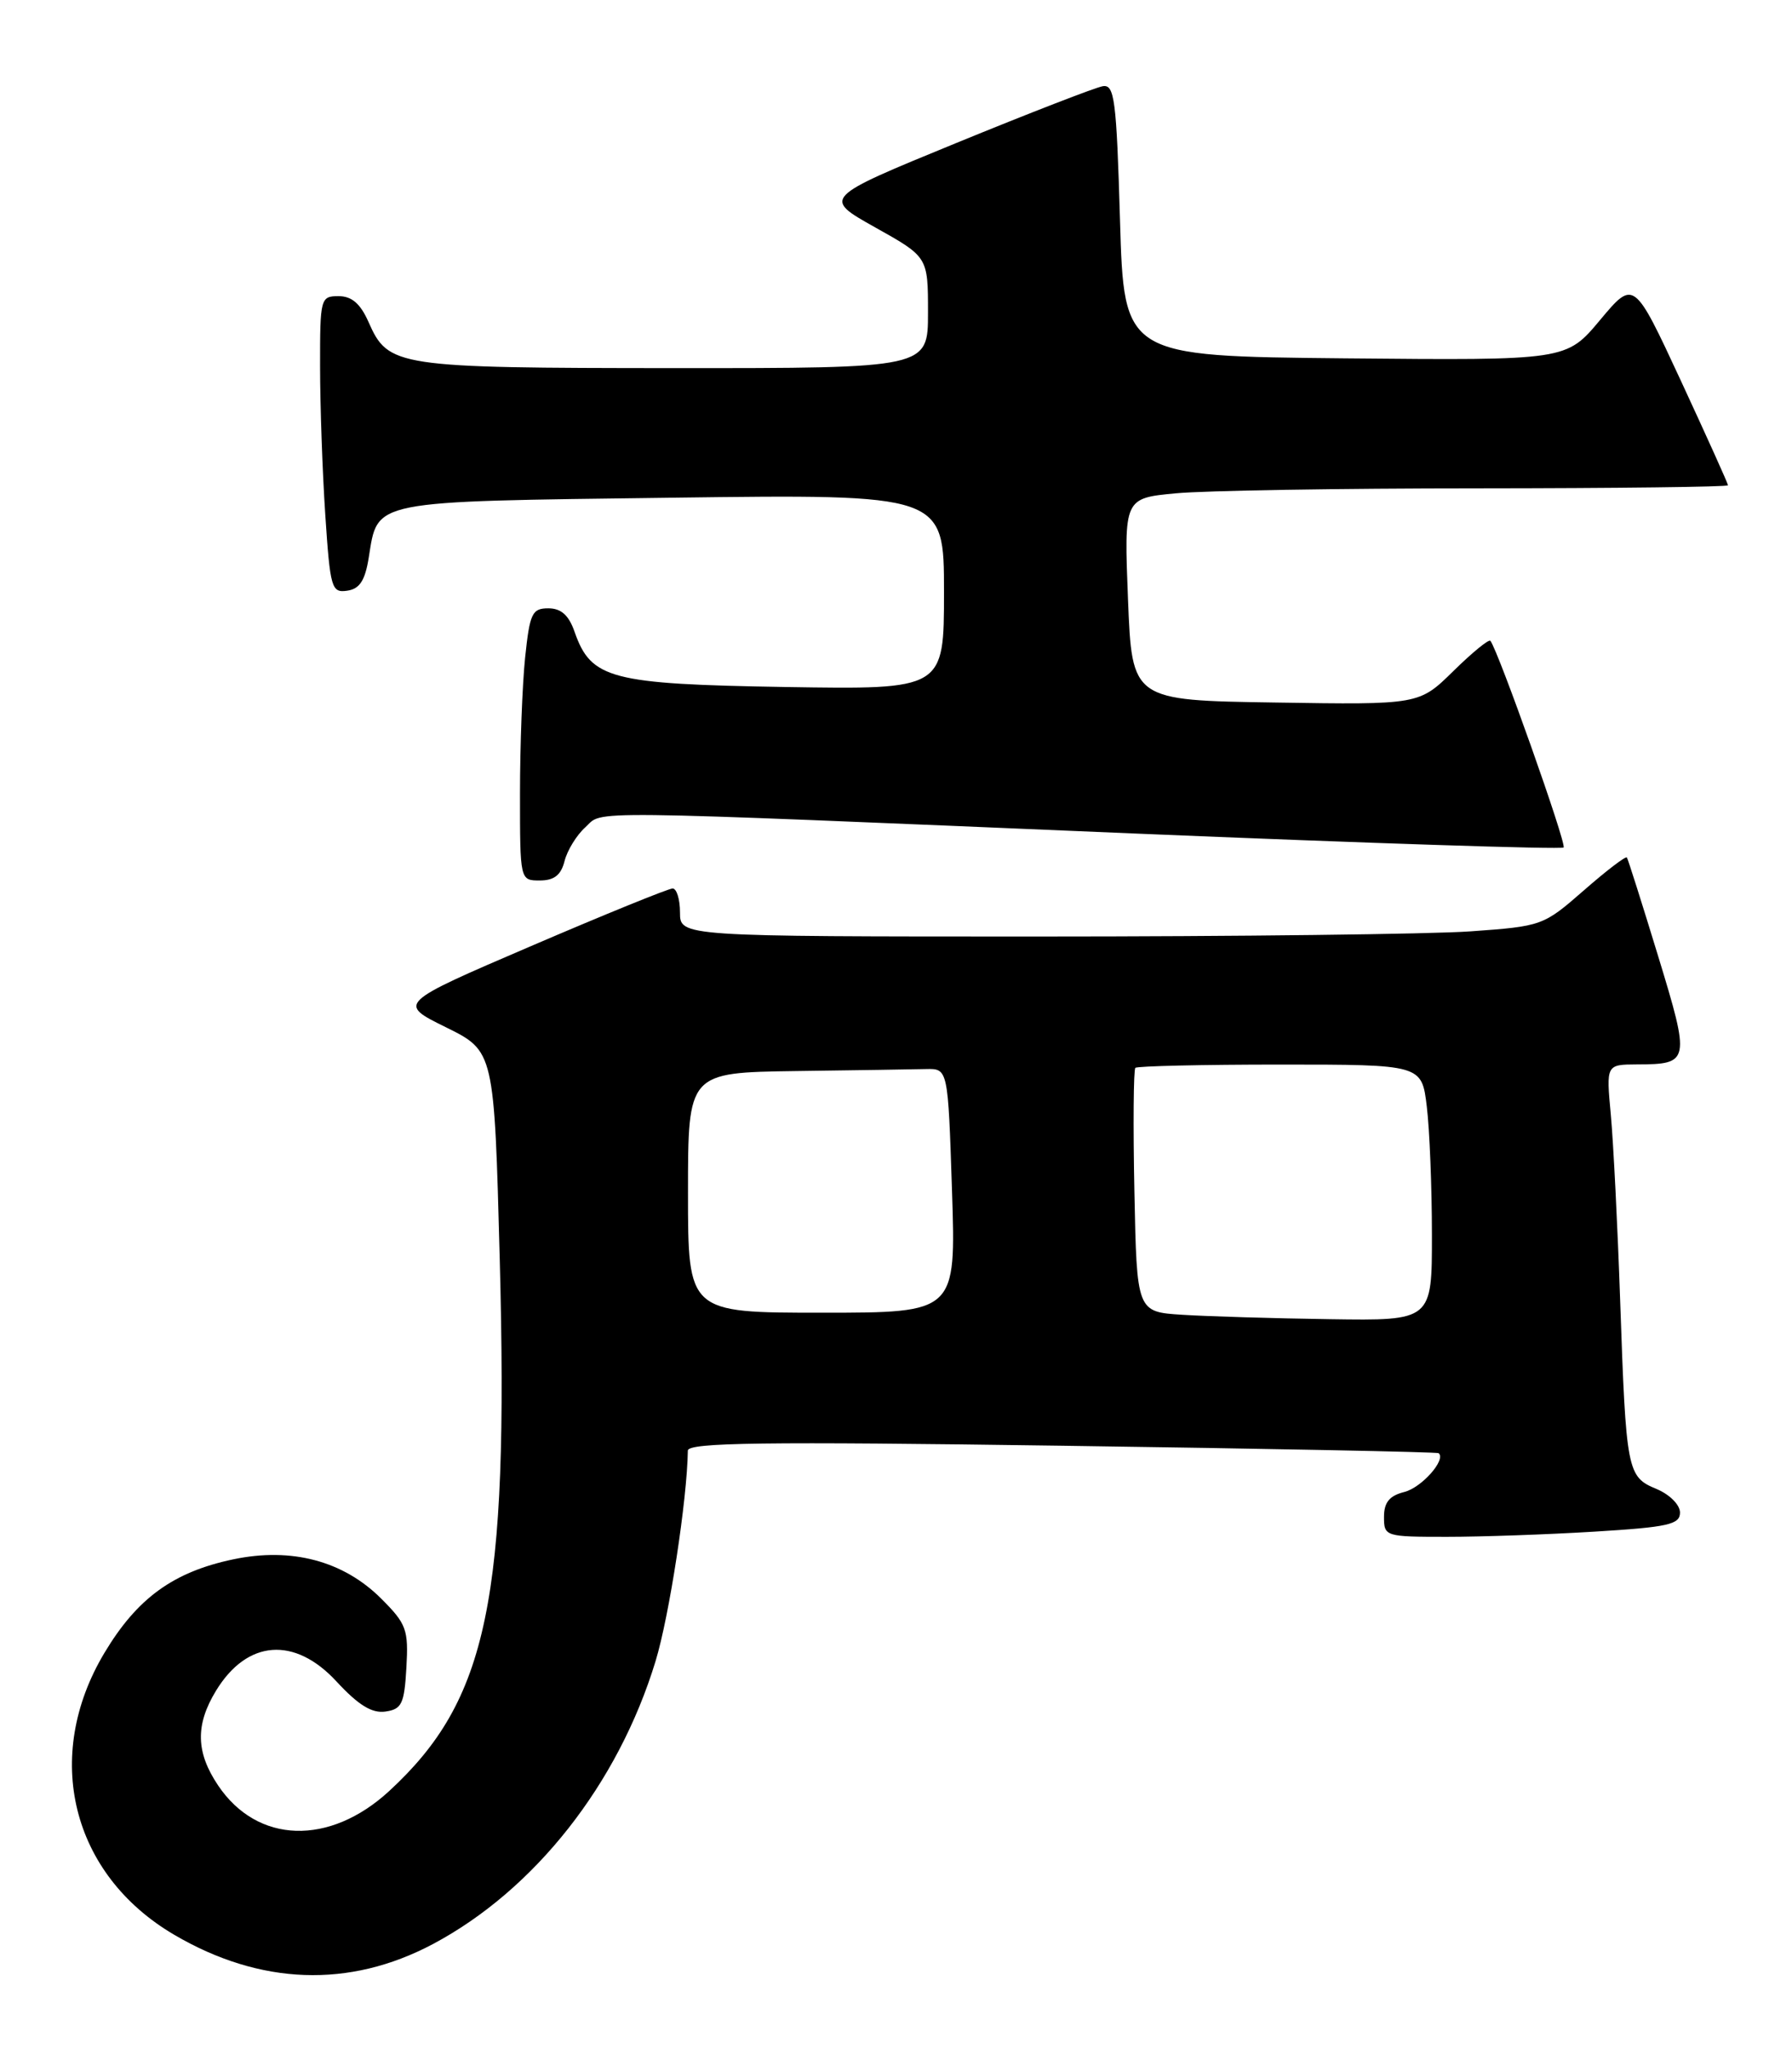 <?xml version="1.0" encoding="UTF-8" standalone="no"?>
<!DOCTYPE svg PUBLIC "-//W3C//DTD SVG 1.1//EN" "http://www.w3.org/Graphics/SVG/1.1/DTD/svg11.dtd" >
<svg xmlns="http://www.w3.org/2000/svg" xmlns:xlink="http://www.w3.org/1999/xlink" version="1.1" viewBox="0 0 224 256">
 <g >
 <path fill="currentColor"
d=" M 54.11 242.88 C 66.83 236.12 77.27 222.87 81.94 207.55 C 83.66 201.92 85.90 187.31 85.98 181.23 C 86.00 180.22 95.32 180.09 132.75 180.62 C 158.46 180.98 179.65 181.40 179.83 181.55 C 180.80 182.36 177.70 185.86 175.53 186.40 C 173.67 186.87 173.00 187.70 173.00 189.52 C 173.00 191.95 173.16 192.00 180.84 192.00 C 185.16 192.00 193.48 191.71 199.34 191.35 C 208.52 190.79 210.00 190.46 210.00 188.97 C 210.00 188.00 208.71 186.71 207.06 186.02 C 203.39 184.50 203.26 183.85 202.52 162.50 C 202.20 153.15 201.67 142.69 201.35 139.25 C 200.77 133.00 200.77 133.00 204.63 132.98 C 211.24 132.96 211.30 132.66 207.27 119.46 C 205.26 112.88 203.50 107.33 203.36 107.13 C 203.21 106.93 200.79 108.78 197.98 111.24 C 192.92 115.66 192.76 115.72 183.78 116.36 C 178.78 116.71 154.51 117.00 129.85 117.00 C 85.00 117.00 85.00 117.00 85.00 114.00 C 85.00 112.35 84.58 111.00 84.08 111.00 C 83.57 111.00 75.62 114.23 66.42 118.18 C 49.69 125.36 49.69 125.36 55.74 128.34 C 61.78 131.32 61.78 131.32 62.47 157.41 C 63.59 199.88 60.98 212.39 48.66 223.75 C 41.18 230.64 32.18 230.36 27.27 223.07 C 24.48 218.93 24.40 215.50 27.00 211.23 C 30.89 204.85 36.83 204.40 42.07 210.08 C 44.80 213.03 46.49 214.07 48.17 213.83 C 50.22 213.54 50.54 212.88 50.80 208.33 C 51.07 203.60 50.81 202.88 47.68 199.75 C 42.95 195.01 36.45 193.28 29.17 194.81 C 21.67 196.38 17.15 199.66 13.06 206.49 C 5.28 219.47 8.92 234.18 21.78 241.72 C 32.53 248.02 43.67 248.42 54.11 242.88 Z  M 70.57 107.57 C 70.91 106.24 72.07 104.34 73.16 103.36 C 75.52 101.22 71.13 101.17 141.74 104.13 C 171.02 105.35 195.19 106.14 195.45 105.88 C 195.86 105.47 187.30 81.34 186.30 80.06 C 186.11 79.82 184.03 81.52 181.67 83.84 C 177.38 88.05 177.38 88.05 159.44 87.77 C 141.50 87.50 141.50 87.50 141.00 74.87 C 140.50 62.24 140.50 62.24 147.00 61.63 C 150.57 61.29 167.56 61.01 184.75 61.01 C 201.94 61.00 216.00 60.83 216.00 60.63 C 216.00 60.42 213.35 54.56 210.12 47.59 C 204.24 34.93 204.24 34.93 200.01 39.98 C 195.79 45.03 195.79 45.03 168.14 44.77 C 140.50 44.50 140.50 44.50 140.00 27.50 C 139.56 12.42 139.31 10.53 137.85 10.77 C 136.94 10.92 128.68 14.12 119.50 17.88 C 102.81 24.72 102.81 24.72 109.40 28.41 C 116.00 32.10 116.00 32.10 116.00 39.05 C 116.00 46.00 116.00 46.00 84.25 45.99 C 49.49 45.97 48.54 45.83 46.07 40.24 C 45.05 37.93 43.97 37.00 42.32 37.00 C 40.07 37.00 40.00 37.26 40.01 45.75 C 40.01 50.56 40.30 58.91 40.66 64.30 C 41.27 73.49 41.44 74.08 43.39 73.80 C 44.95 73.58 45.63 72.54 46.09 69.68 C 47.26 62.43 46.04 62.67 83.97 62.18 C 118.00 61.74 118.00 61.74 118.00 73.95 C 118.00 86.15 118.00 86.15 98.20 85.83 C 76.31 85.47 73.88 84.83 71.82 78.93 C 71.10 76.86 70.14 76.00 68.54 76.00 C 66.51 76.00 66.22 76.62 65.64 82.15 C 65.29 85.53 65.00 93.18 65.00 99.15 C 65.00 110.00 65.00 110.00 67.48 110.00 C 69.27 110.00 70.13 109.33 70.57 107.57 Z  M 147.80 164.26 C 142.10 163.90 142.10 163.90 141.80 148.87 C 141.63 140.59 141.69 133.64 141.92 133.41 C 142.15 133.19 150.30 133.00 160.03 133.00 C 177.72 133.00 177.72 133.00 178.35 138.25 C 178.70 141.14 178.99 148.34 178.99 154.25 C 179.00 165.00 179.00 165.00 166.25 164.81 C 159.24 164.71 150.93 164.46 147.80 164.26 Z  M 86.00 149.00 C 86.00 134.00 86.00 134.00 99.50 133.81 C 106.92 133.71 114.24 133.60 115.75 133.56 C 118.50 133.50 118.50 133.50 119.00 148.75 C 119.50 164.00 119.50 164.00 102.75 164.00 C 86.00 164.00 86.00 164.00 86.00 149.00 Z "/>
</g>
</svg>